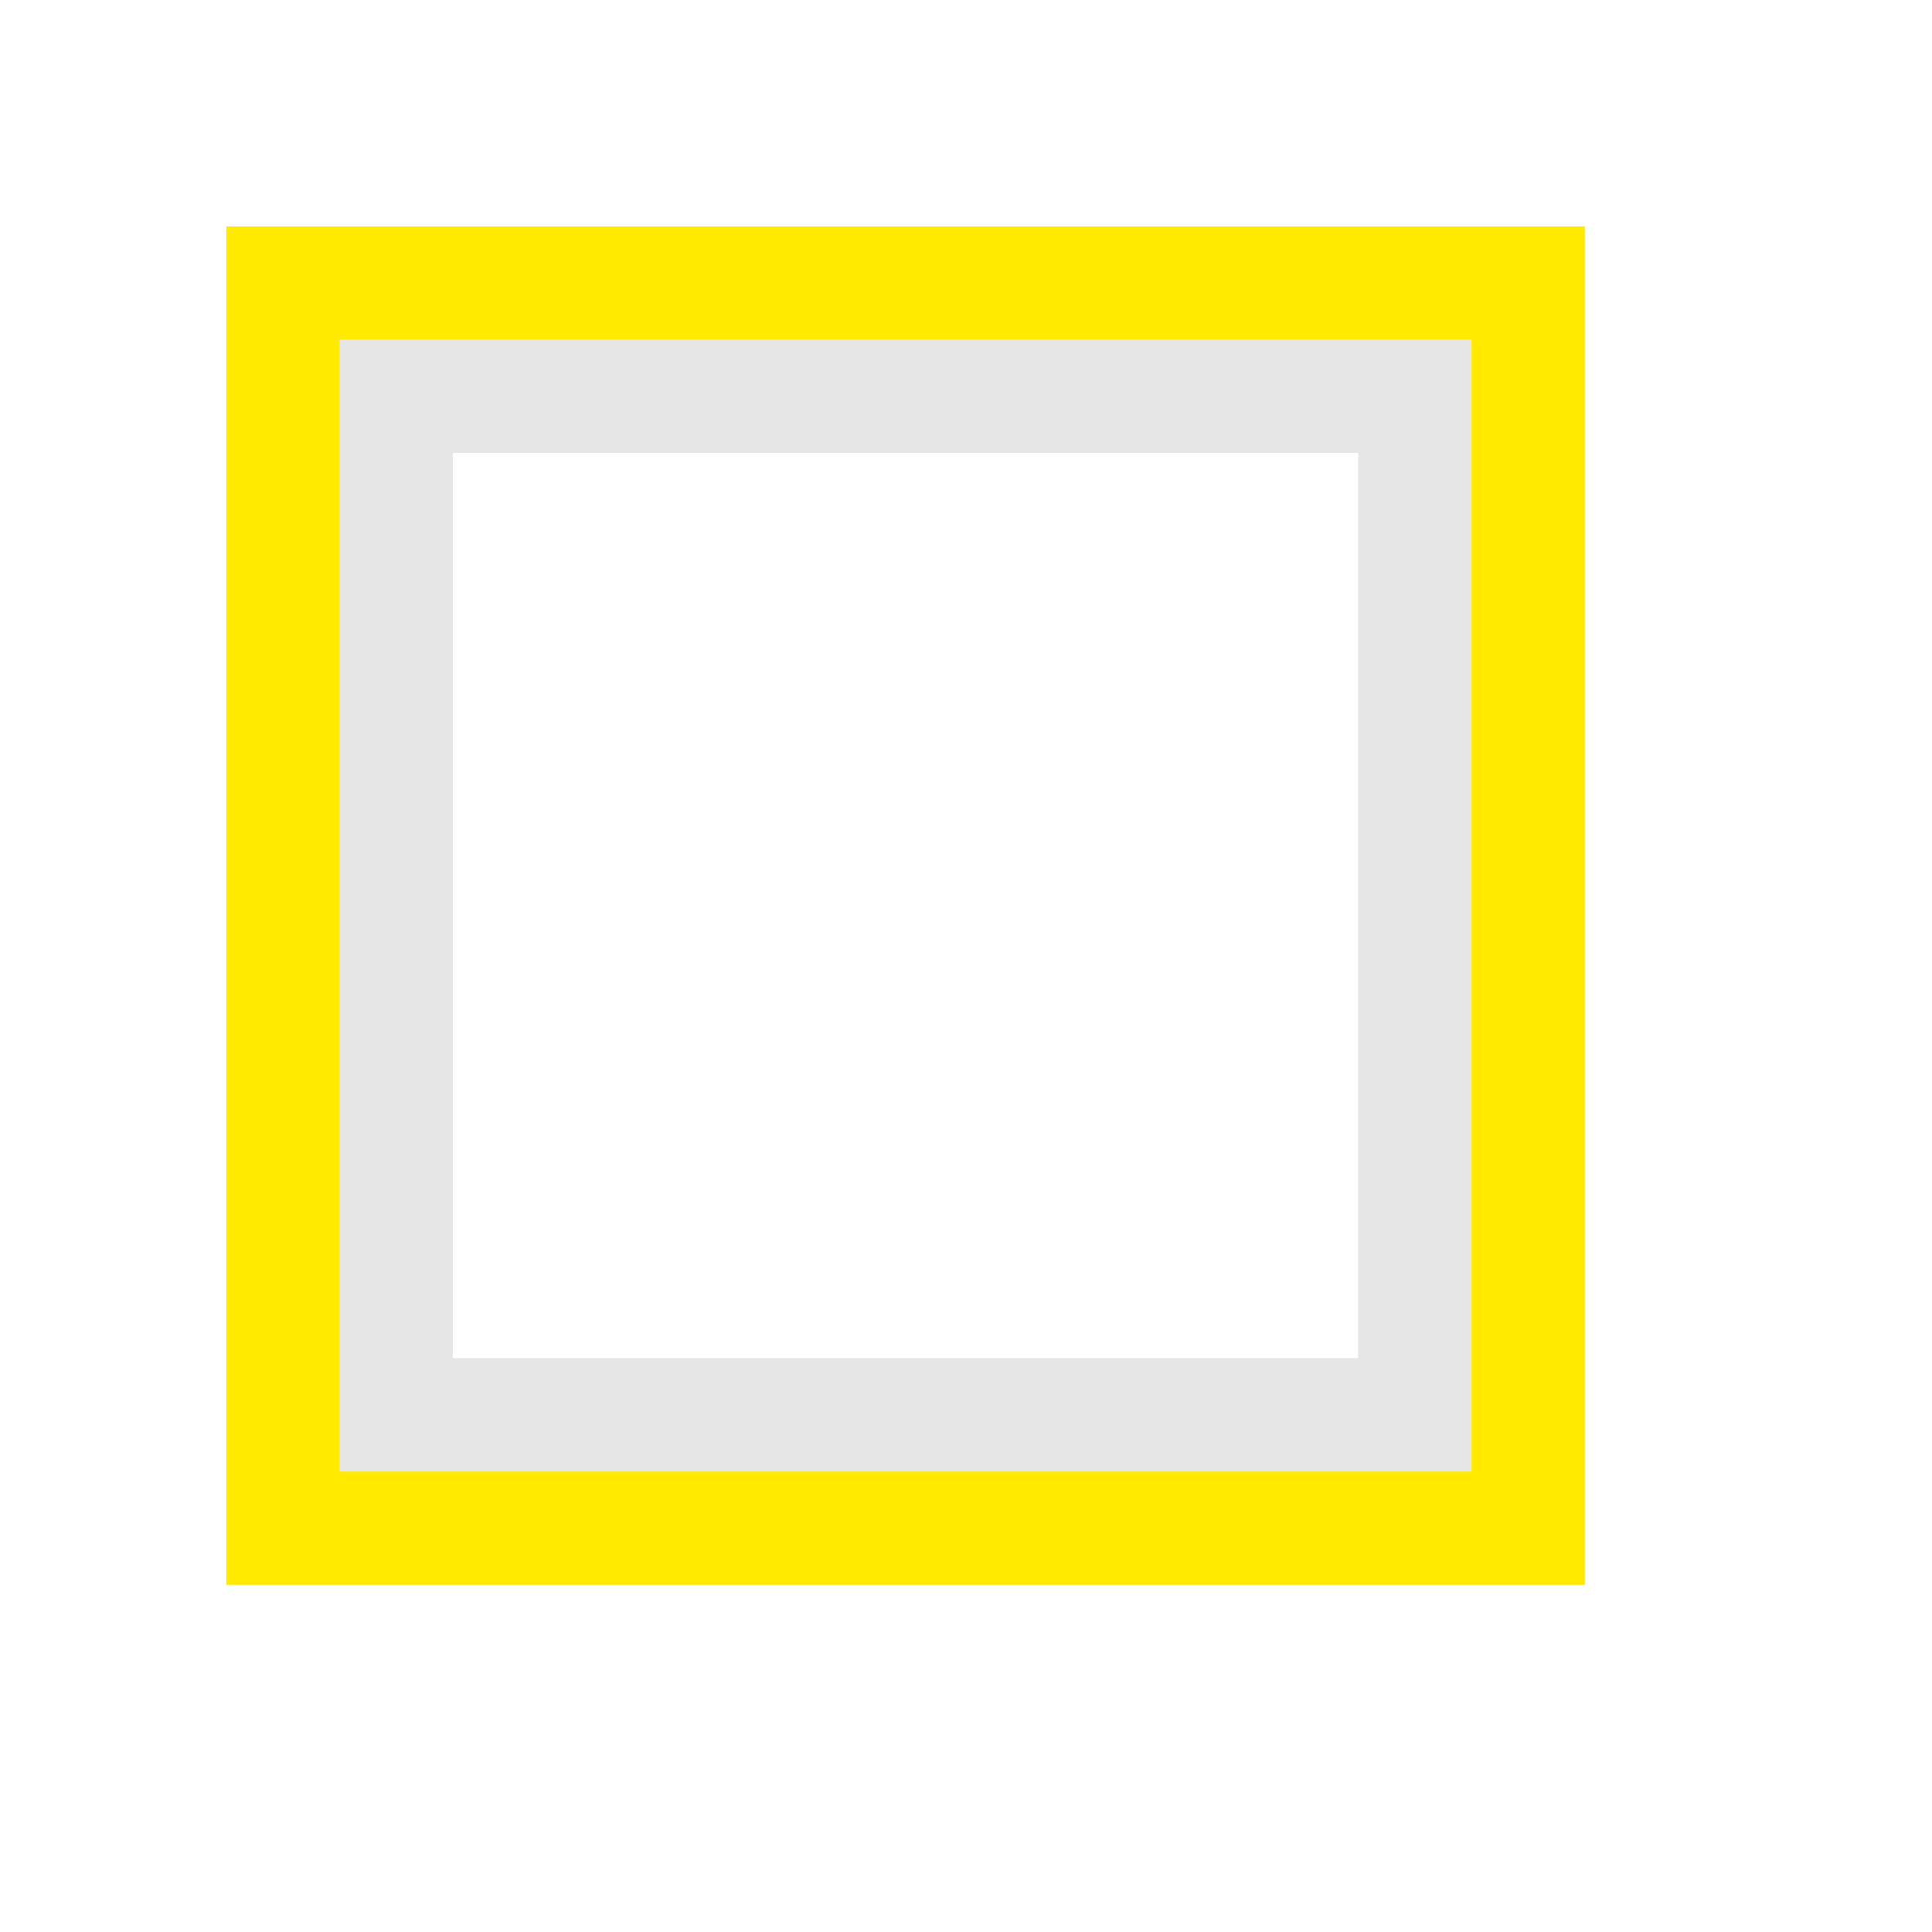 <?xml version="1.0" standalone="no"?>
<!DOCTYPE svg PUBLIC "-//W3C//DTD SVG 20010904//EN" "http://www.w3.org/TR/2001/REC-SVG-20010904/DTD/svg10.dtd">
<!-- Created using Karbon, part of Calligra: http://www.calligra.org/karbon -->
<svg xmlns="http://www.w3.org/2000/svg" xmlns:xlink="http://www.w3.org/1999/xlink" width="12.8pt" height="12.8pt">
<defs/>
<g id="layer1">
  <g id="layer1-0" transform="translate(1.531, 1.531)" fill="none">
   <path id="rect4112" transform="matrix(0.75 0 0 0.75 0.469 0.469)" fill="#ffea00" d="M0 0L0 16L16 16L16 0ZM2.667 2.667L13.333 2.667L13.333 13.333L2.667 13.333Z"/>
   <path id="rect4114" transform="matrix(0.75 0 0 0.75 1.469 1.469)" fill="#e6e6e6" d="M0 0L5.9e-06 13.333L13.333 13.333L13.333 0ZM1.333 1.333L12 1.333L12 12L1.333 12Z"/>
  </g>
 </g>
</svg>
